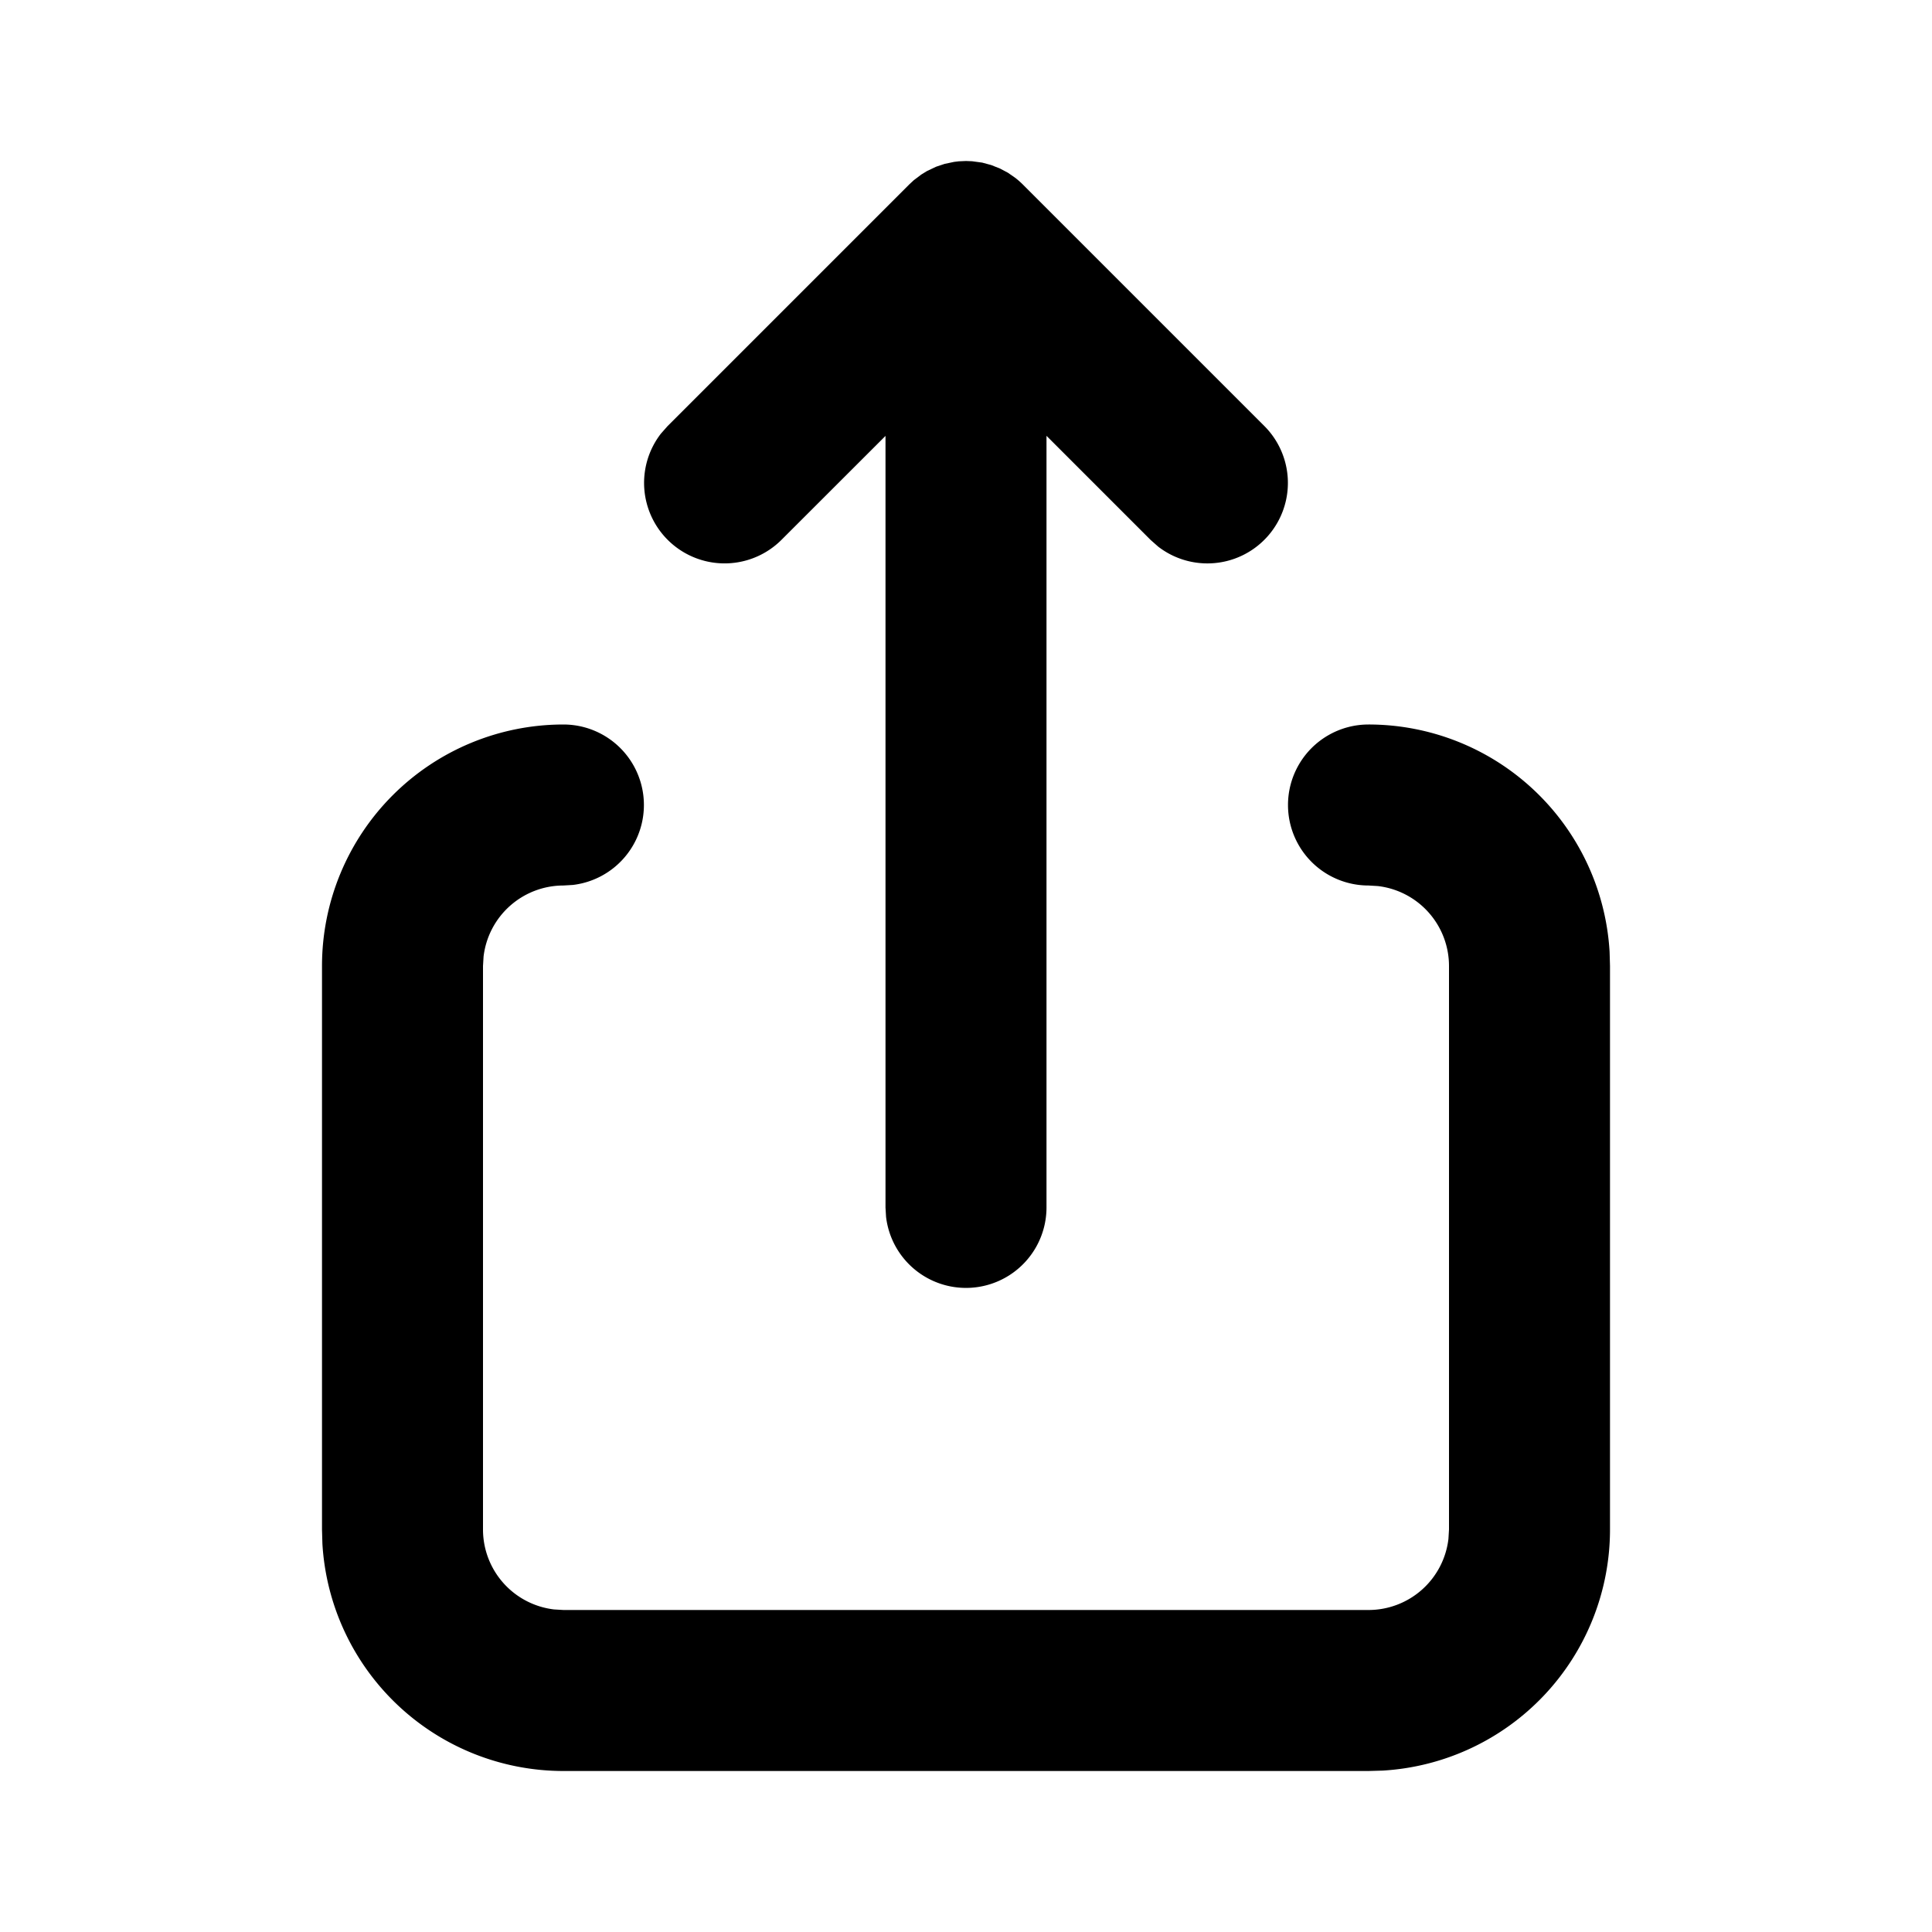 <svg xmlns="http://www.w3.org/2000/svg" viewBox="0 0 24 24"><path fill-rule="evenodd" d="M17 9a3 3 0 012.995 2.824L20 12v7a3 3 0 01-2.824 2.995L17 22H7a3 3 0 01-2.995-2.824L4 19v-7a3 3 0 013-3 1 1 0 01.117 1.993L7 11a1 1 0 00-.993.883L6 12v7a1 1 0 00.883.993L7 20h10a1 1 0 00.993-.883L18 19v-7a1 1 0 00-.883-.993L17 11a1 1 0 010-2zm-5-7l.075.003.126.017.111.03.111.044.098.052.092.064c.037.029.066.055.094.083l3 3a1 1 0 01-1.32 1.497l-.094-.083L13 5.414V15a1 1 0 01-1.993.117L11 15V5.415L9.707 6.707a1 1 0 01-1.497-1.32l.083-.094 3-3 .058-.054.094-.071.07-.043.114-.054.105-.035.118-.025.058-.007L12 2z"/></svg>